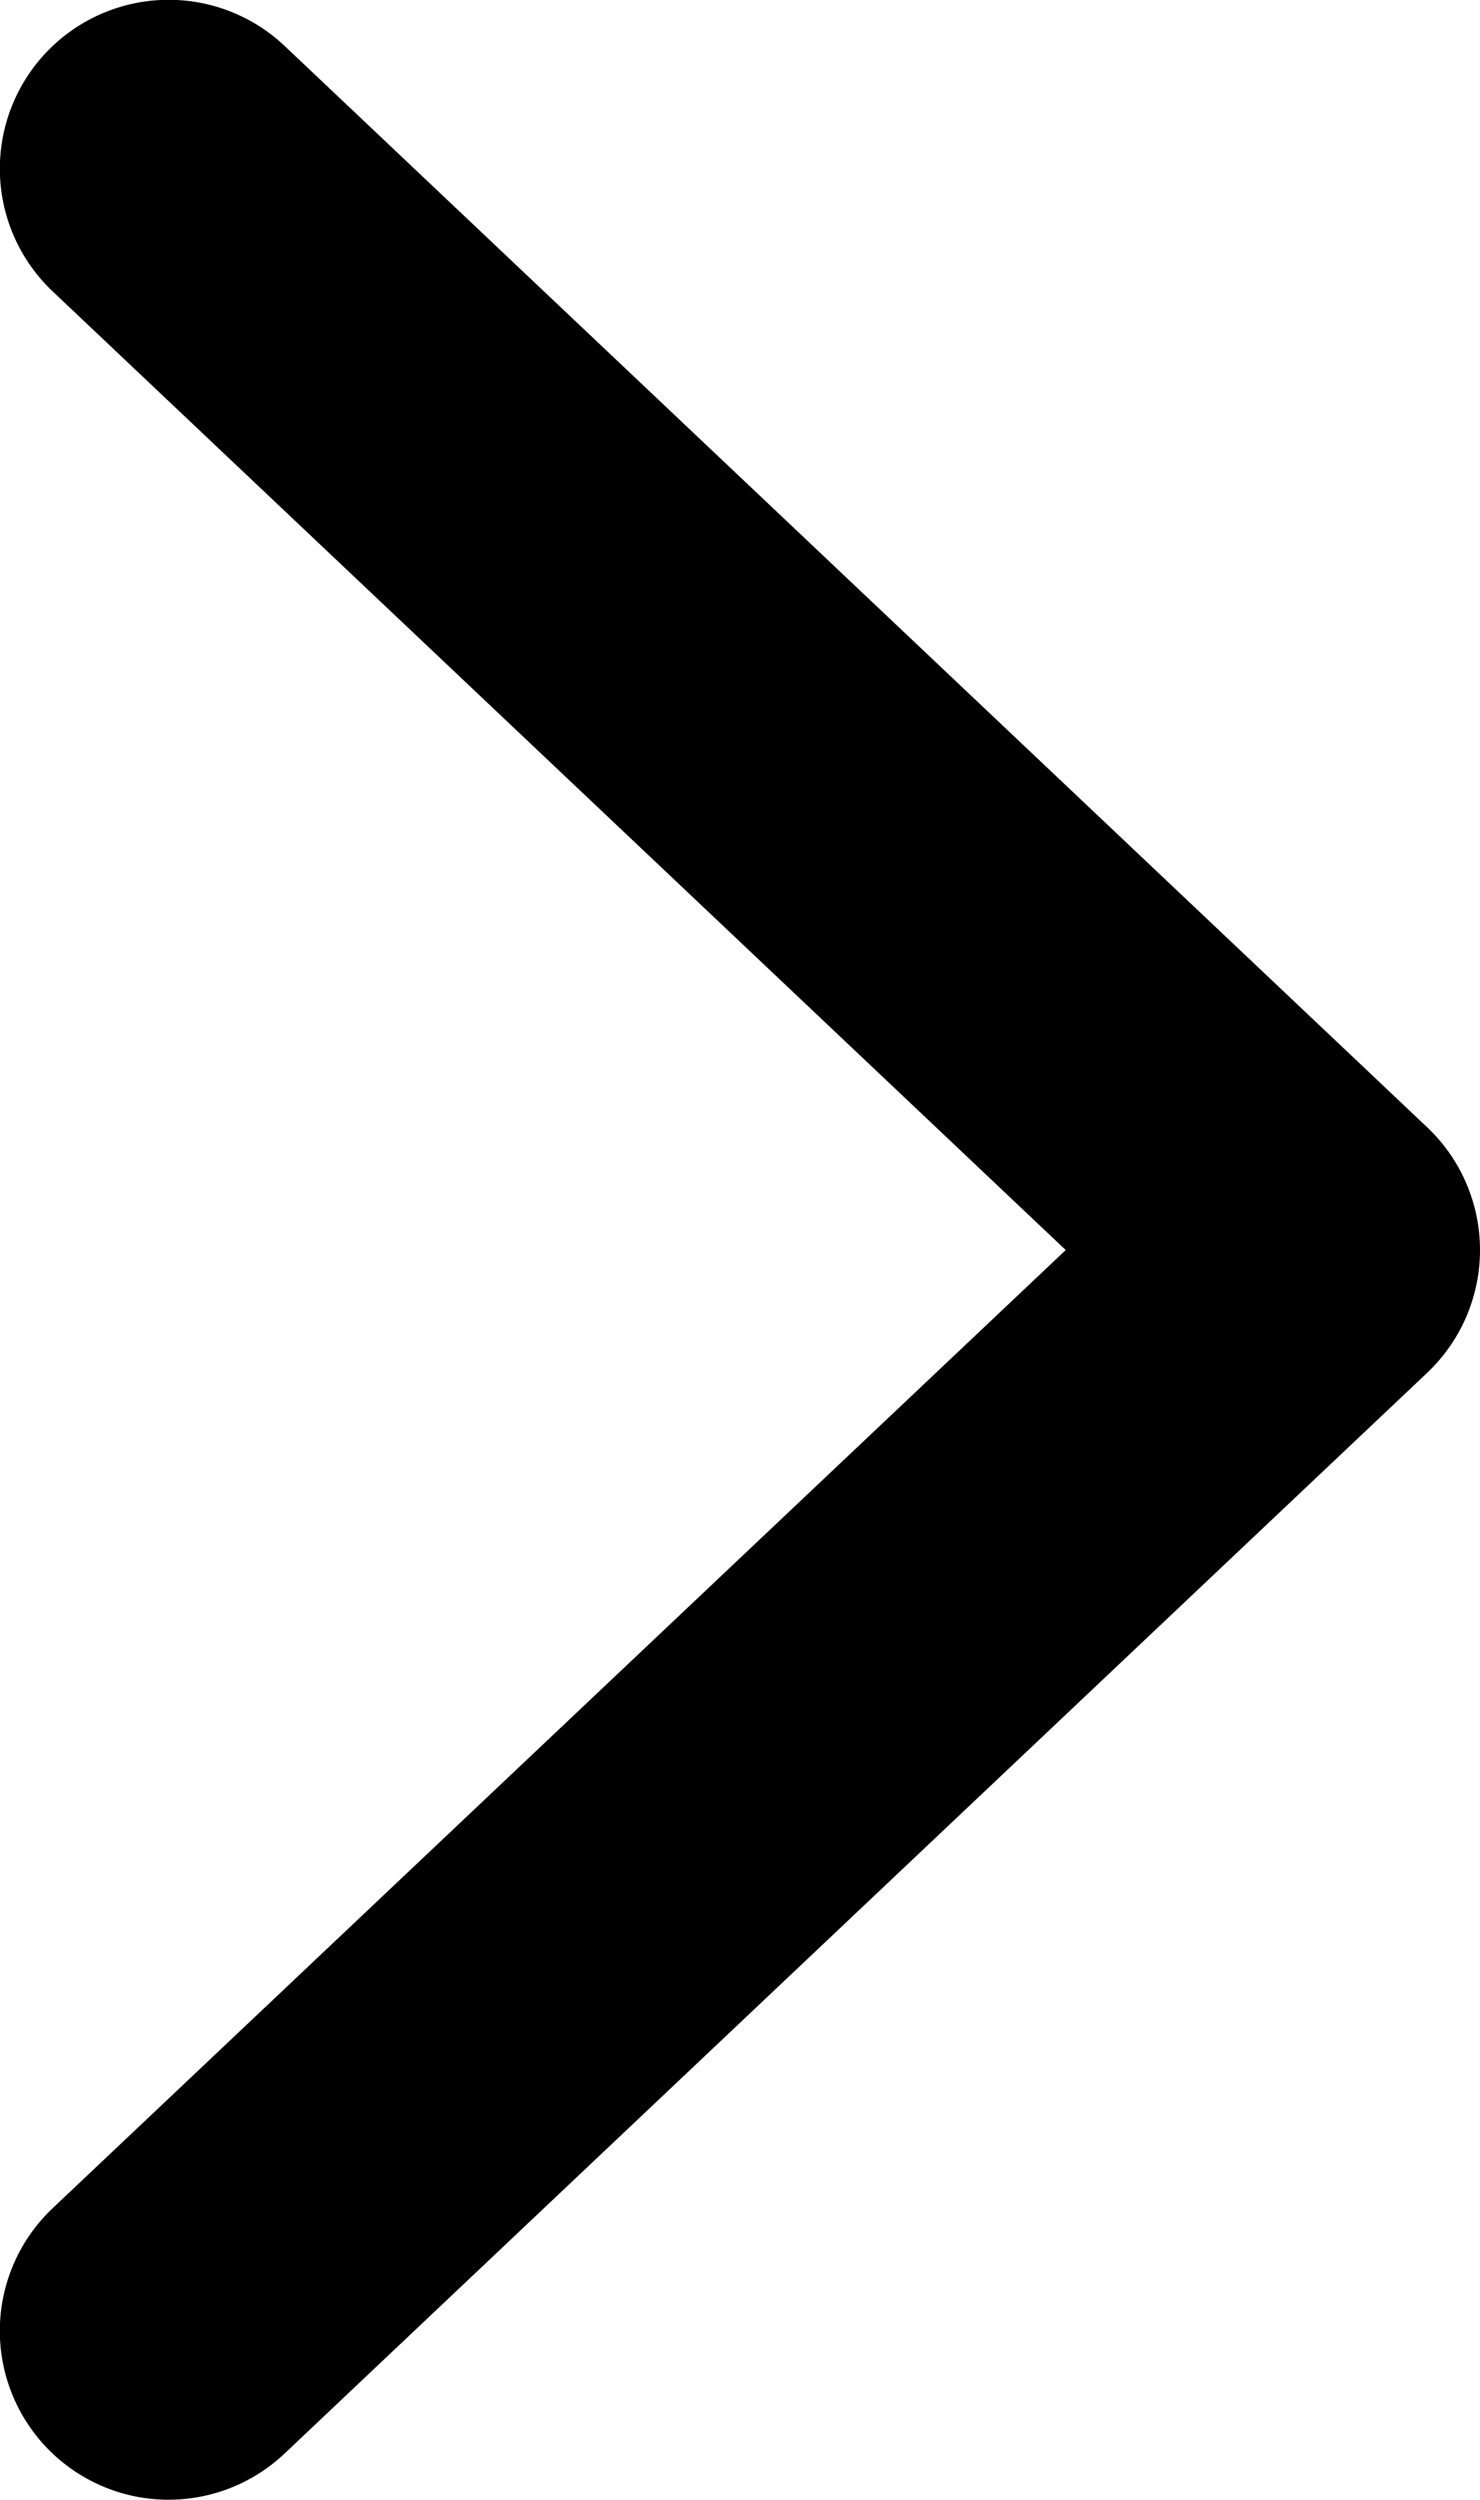 <svg xmlns="http://www.w3.org/2000/svg" width="15.587" height="26.314" viewBox="0 0 15.587 26.314">
  <path id="Path_3685" data-name="Path 3685" d="M28.078,11.868,16.045.485A1.777,1.777,0,0,0,13.6,3.067L24.27,13.159,13.6,23.246a1.777,1.777,0,0,0,2.443,2.582L28.078,14.45a1.779,1.779,0,0,0,0-2.582Z" transform="translate(-13.046 0)"/>
</svg>
